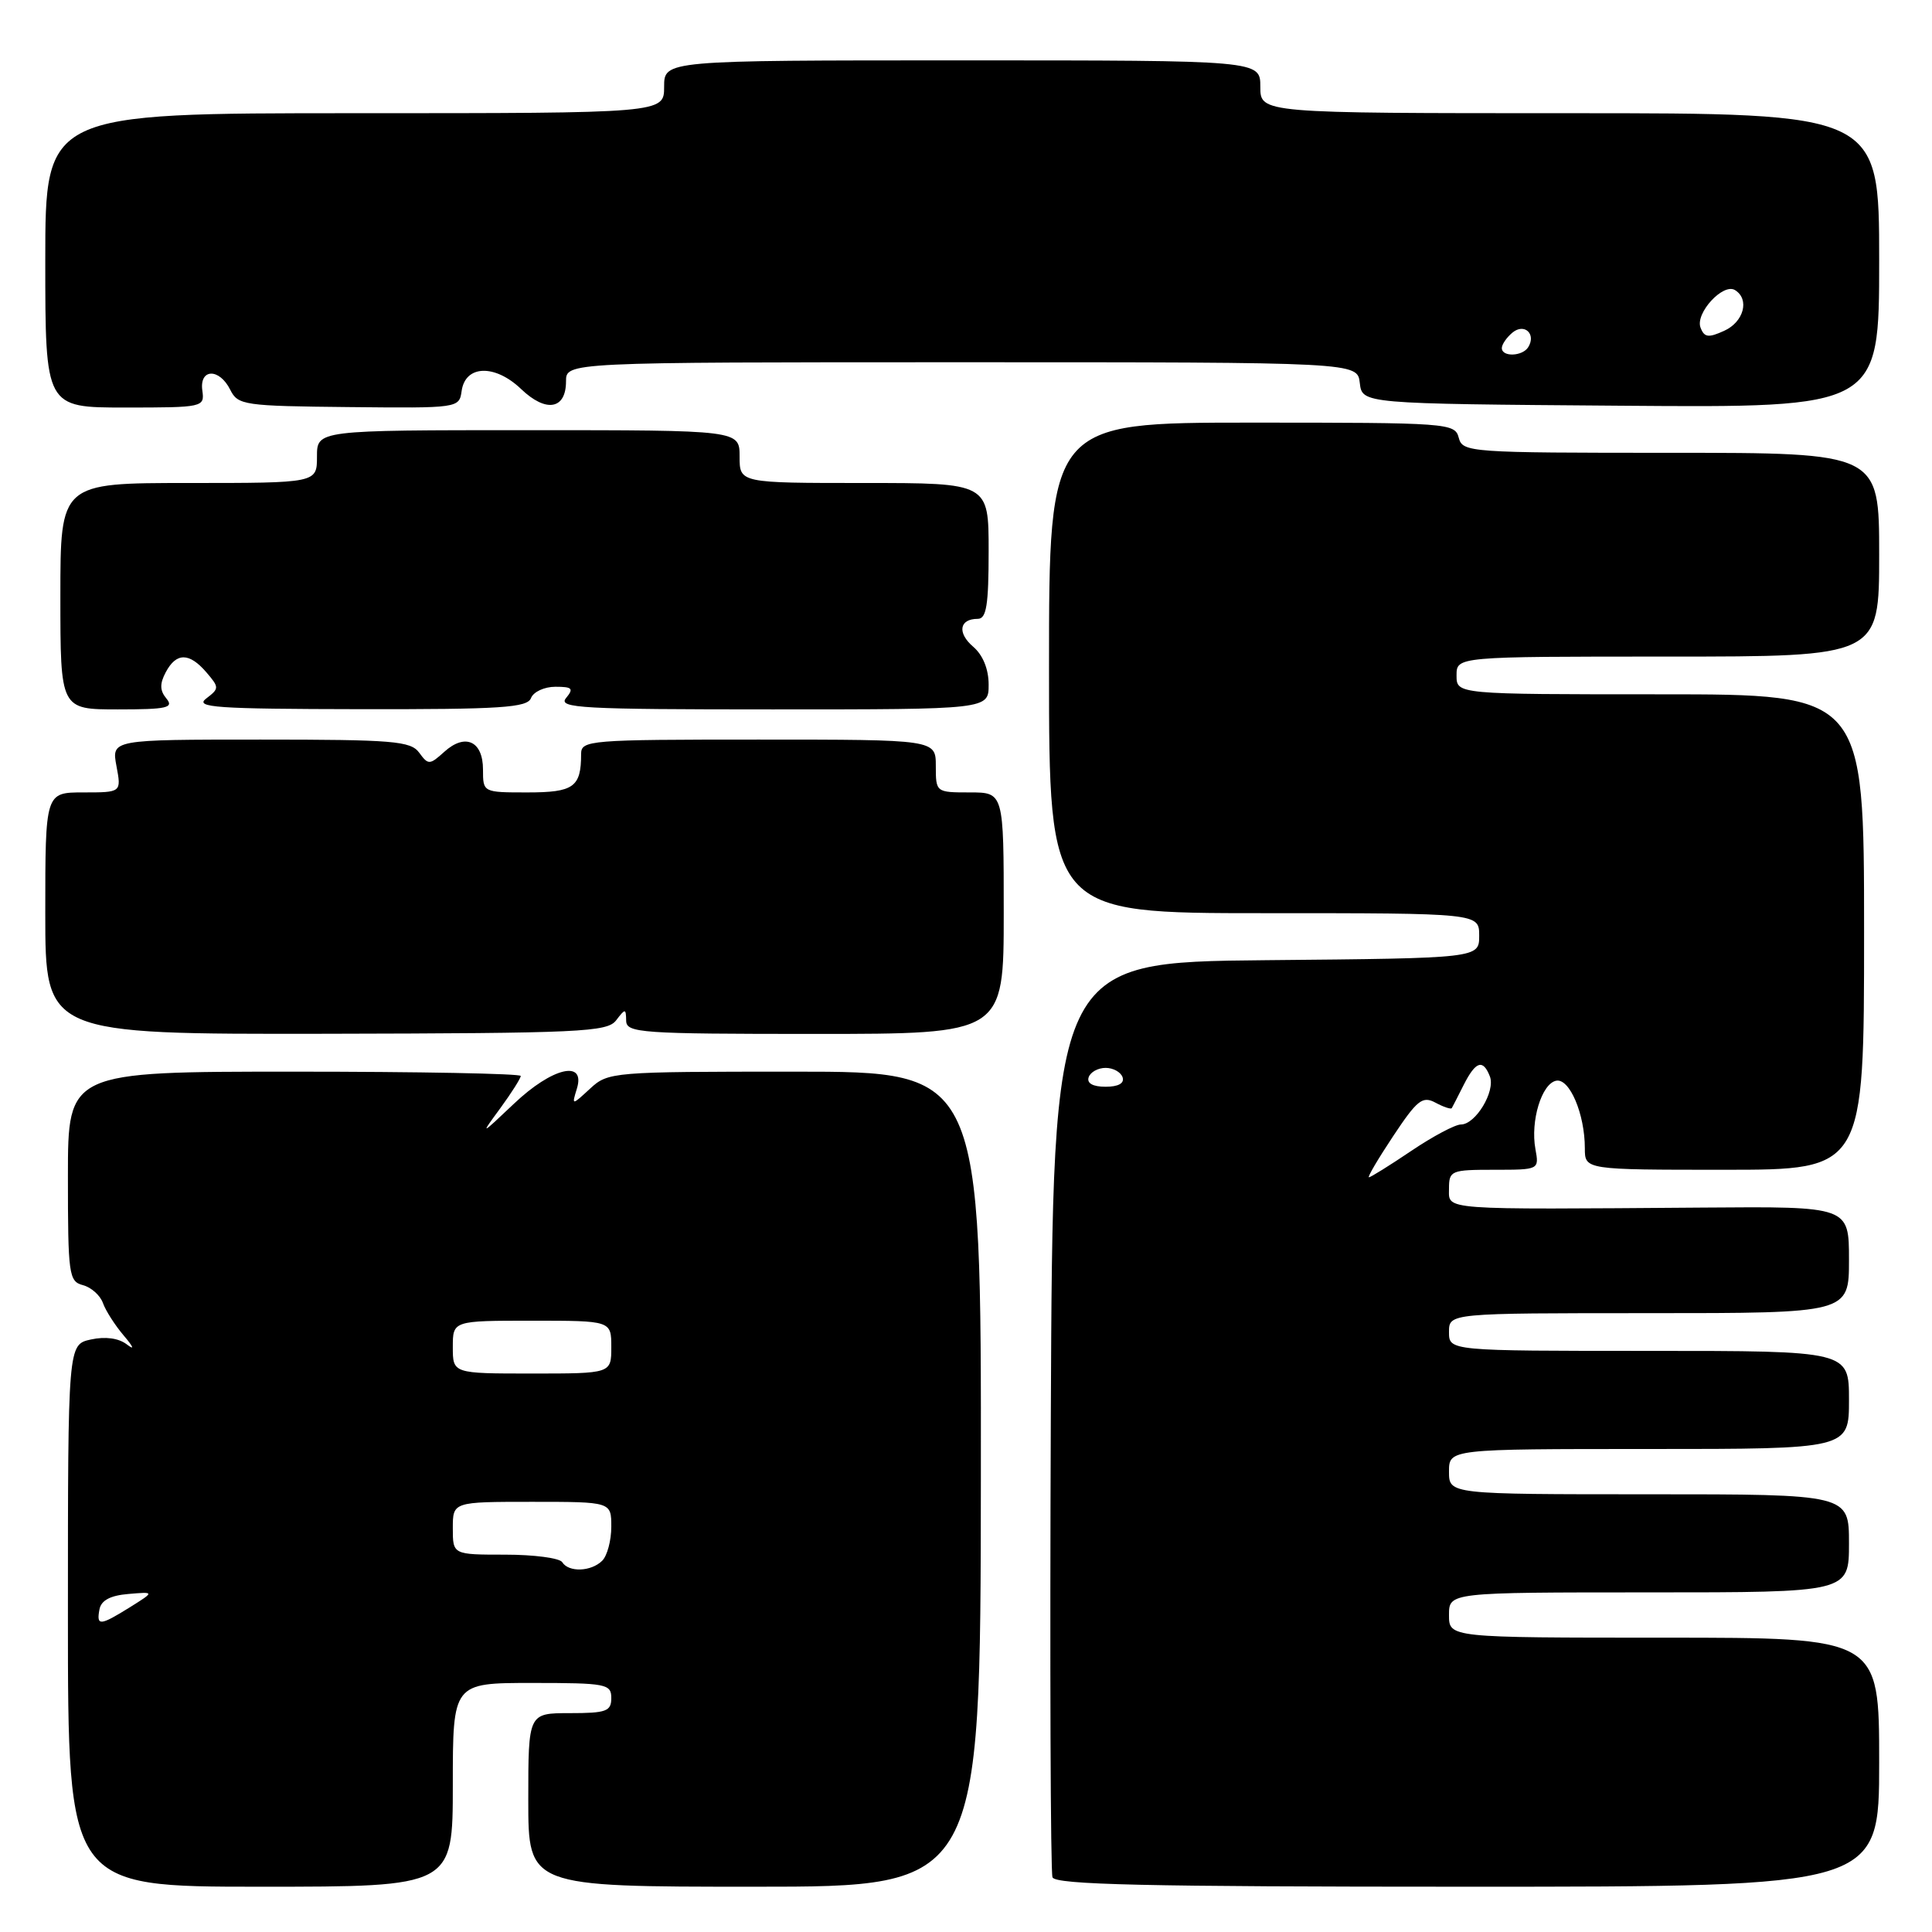 <?xml version="1.0" encoding="UTF-8" standalone="no"?>
<!DOCTYPE svg PUBLIC "-//W3C//DTD SVG 1.1//EN" "http://www.w3.org/Graphics/SVG/1.1/DTD/svg11.dtd" >
<svg xmlns="http://www.w3.org/2000/svg" xmlns:xlink="http://www.w3.org/1999/xlink" version="1.1" viewBox="0 0 256 256">
 <g >
 <path fill="currentColor"
d=" M 60.00 236.50 C 60.00 223.00 60.00 223.00 70.50 223.00 C 80.33 223.00 81.00 223.13 81.00 225.00 C 81.00 226.76 80.33 227.00 75.50 227.00 C 70.00 227.00 70.00 227.00 70.00 238.50 C 70.00 250.00 70.00 250.00 99.96 250.00 C 129.92 250.00 129.92 250.00 129.97 196.00 C 130.02 142.00 130.02 142.00 105.33 142.00 C 81.10 142.00 80.58 142.04 78.19 144.25 C 75.75 146.50 75.75 146.50 76.44 144.25 C 77.63 140.38 73.15 141.45 68.10 146.25 C 63.61 150.50 63.61 150.50 66.31 146.82 C 67.79 144.79 69.00 142.88 69.00 142.57 C 69.00 142.26 55.50 142.00 39.00 142.00 C 9.00 142.00 9.00 142.00 9.00 155.88 C 9.00 168.91 9.12 169.80 10.99 170.29 C 12.09 170.58 13.28 171.64 13.64 172.66 C 14.00 173.67 15.24 175.61 16.40 176.97 C 17.72 178.53 17.87 178.96 16.79 178.13 C 15.71 177.31 13.96 177.07 12.04 177.49 C 9.00 178.16 9.00 178.16 9.00 214.08 C 9.00 250.00 9.00 250.00 34.50 250.00 C 60.00 250.00 60.00 250.00 60.00 236.50 Z  M 249.00 233.50 C 249.00 217.00 249.00 217.00 220.50 217.00 C 192.00 217.00 192.00 217.00 192.00 214.00 C 192.00 211.00 192.00 211.00 218.50 211.00 C 245.00 211.00 245.00 211.00 245.00 204.50 C 245.00 198.00 245.00 198.00 218.50 198.00 C 192.00 198.00 192.00 198.00 192.00 195.00 C 192.00 192.00 192.00 192.00 218.50 192.00 C 245.00 192.00 245.00 192.00 245.00 185.50 C 245.00 179.00 245.00 179.00 218.50 179.00 C 192.00 179.00 192.00 179.00 192.00 176.50 C 192.00 174.00 192.00 174.00 218.50 174.00 C 245.00 174.00 245.00 174.00 245.00 166.93 C 245.00 159.86 245.00 159.86 225.75 160.01 C 190.57 160.27 192.00 160.38 192.00 157.50 C 192.00 155.11 192.27 155.00 197.98 155.00 C 203.95 155.00 203.95 155.00 203.45 152.25 C 202.77 148.54 204.28 143.57 206.21 143.20 C 207.98 142.86 210.00 147.62 210.00 152.15 C 210.00 155.00 210.00 155.00 228.50 155.00 C 247.00 155.00 247.00 155.00 247.00 123.50 C 247.00 92.00 247.00 92.00 220.00 92.00 C 193.00 92.00 193.00 92.00 193.00 89.50 C 193.00 87.00 193.00 87.00 221.00 87.00 C 249.00 87.00 249.00 87.00 249.00 73.50 C 249.00 60.00 249.00 60.00 221.41 60.00 C 194.65 60.00 193.80 59.94 193.29 58.00 C 192.78 56.06 191.93 56.00 165.88 56.00 C 139.00 56.00 139.00 56.00 139.00 88.50 C 139.00 121.00 139.00 121.00 167.50 121.00 C 196.00 121.00 196.00 121.00 196.00 123.98 C 196.00 126.97 196.00 126.97 167.75 127.23 C 139.50 127.50 139.50 127.50 139.24 187.50 C 139.10 220.50 139.20 248.06 139.46 248.75 C 139.83 249.73 151.77 250.00 194.47 250.00 C 249.00 250.00 249.00 250.00 249.00 233.50 Z  M 81.64 135.20 C 82.86 133.60 82.94 133.61 82.97 135.25 C 83.00 136.87 84.87 137.00 108.00 137.00 C 133.00 137.00 133.00 137.00 133.00 121.00 C 133.00 105.00 133.00 105.00 128.50 105.00 C 124.02 105.00 124.00 104.98 124.00 101.50 C 124.00 98.00 124.00 98.00 100.50 98.00 C 78.00 98.00 77.00 98.08 77.00 99.92 C 77.00 104.30 76.02 105.00 69.89 105.00 C 64.00 105.00 64.00 105.00 64.00 101.97 C 64.00 98.19 61.64 97.11 58.87 99.62 C 56.93 101.37 56.75 101.38 55.55 99.74 C 54.42 98.19 52.13 98.00 34.53 98.00 C 14.78 98.00 14.78 98.00 15.43 101.50 C 16.09 105.00 16.09 105.00 11.05 105.00 C 6.00 105.00 6.00 105.00 6.00 121.02 C 6.00 137.04 6.00 137.04 43.17 136.98 C 76.98 136.91 80.46 136.75 81.64 135.20 Z  M 22.05 92.56 C 21.17 91.50 21.15 90.60 21.97 89.06 C 23.37 86.44 25.08 86.45 27.35 89.09 C 29.07 91.10 29.06 91.23 27.32 92.56 C 25.76 93.74 28.62 93.94 47.64 93.97 C 66.42 94.00 69.87 93.77 70.36 92.50 C 70.68 91.67 72.13 91.00 73.59 91.00 C 75.84 91.00 76.05 91.23 75.00 92.50 C 73.90 93.83 77.05 94.00 102.38 94.00 C 131.00 94.00 131.00 94.00 131.00 90.72 C 131.00 88.66 130.24 86.80 128.96 85.70 C 126.81 83.86 127.11 82.00 129.56 82.00 C 130.71 82.00 131.00 80.17 131.00 73.00 C 131.00 64.00 131.00 64.00 114.50 64.00 C 98.00 64.00 98.00 64.00 98.00 60.50 C 98.00 57.00 98.00 57.00 70.00 57.00 C 42.00 57.00 42.00 57.00 42.00 60.50 C 42.00 64.00 42.00 64.00 25.00 64.00 C 8.00 64.00 8.00 64.00 8.00 79.00 C 8.00 94.00 8.00 94.00 15.62 94.00 C 22.13 94.00 23.07 93.79 22.05 92.56 Z  M 26.81 51.75 C 26.40 48.82 29.06 48.74 30.51 51.65 C 31.53 53.69 32.32 53.80 46.22 53.94 C 60.76 54.09 60.85 54.08 61.17 51.80 C 61.66 48.35 65.58 48.23 69.05 51.55 C 72.35 54.71 75.00 54.26 75.00 50.53 C 75.00 48.00 75.00 48.00 127.43 48.00 C 179.87 48.00 179.87 48.00 180.18 50.75 C 180.50 53.50 180.50 53.50 214.75 53.76 C 249.00 54.03 249.00 54.03 249.00 34.51 C 249.00 15.00 249.00 15.00 208.00 15.00 C 167.00 15.00 167.00 15.00 167.00 11.50 C 167.00 8.00 167.00 8.00 127.50 8.00 C 88.00 8.00 88.00 8.00 88.00 11.50 C 88.00 15.00 88.00 15.00 47.00 15.00 C 6.00 15.00 6.00 15.00 6.00 34.50 C 6.00 54.00 6.00 54.00 16.56 54.00 C 26.94 54.00 27.12 53.96 26.81 51.75 Z  M 13.18 213.25 C 13.41 212.05 14.62 211.41 17.01 211.21 C 20.50 210.91 20.50 210.91 17.23 212.96 C 13.23 215.45 12.76 215.48 13.18 213.25 Z  M 74.50 207.00 C 74.16 206.45 70.76 206.00 66.94 206.00 C 60.00 206.00 60.00 206.00 60.00 202.50 C 60.00 199.00 60.00 199.00 70.50 199.00 C 81.00 199.00 81.00 199.00 81.00 202.30 C 81.00 204.12 80.46 206.14 79.80 206.80 C 78.34 208.26 75.35 208.37 74.50 207.00 Z  M 60.00 178.50 C 60.00 175.00 60.00 175.00 70.50 175.00 C 81.00 175.00 81.00 175.00 81.00 178.50 C 81.00 182.00 81.00 182.00 70.50 182.00 C 60.00 182.00 60.00 182.00 60.00 178.50 Z  M 184.61 150.53 C 187.79 145.74 188.49 145.19 190.21 146.11 C 191.29 146.69 192.26 147.01 192.37 146.83 C 192.48 146.65 193.19 145.26 193.95 143.75 C 195.54 140.61 196.51 140.29 197.42 142.64 C 198.17 144.61 195.52 149.00 193.58 149.00 C 192.82 149.00 189.86 150.57 187.00 152.50 C 184.14 154.43 181.61 156.00 181.39 156.00 C 181.16 156.00 182.61 153.54 184.61 150.53 Z  M 144.25 142.75 C 144.48 142.06 145.49 141.50 146.50 141.50 C 147.51 141.50 148.52 142.06 148.75 142.75 C 149.01 143.54 148.19 144.00 146.50 144.00 C 144.81 144.00 143.99 143.54 144.25 142.75 Z  M 199.00 46.12 C 199.00 45.64 199.63 44.72 200.41 44.07 C 201.98 42.77 203.58 44.25 202.50 46.00 C 201.74 47.23 199.00 47.33 199.00 46.12 Z  M 225.33 43.41 C 224.60 41.51 228.32 37.46 229.90 38.44 C 231.86 39.65 231.07 42.65 228.47 43.83 C 226.37 44.79 225.83 44.72 225.33 43.41 Z "/>
</g>
</svg>